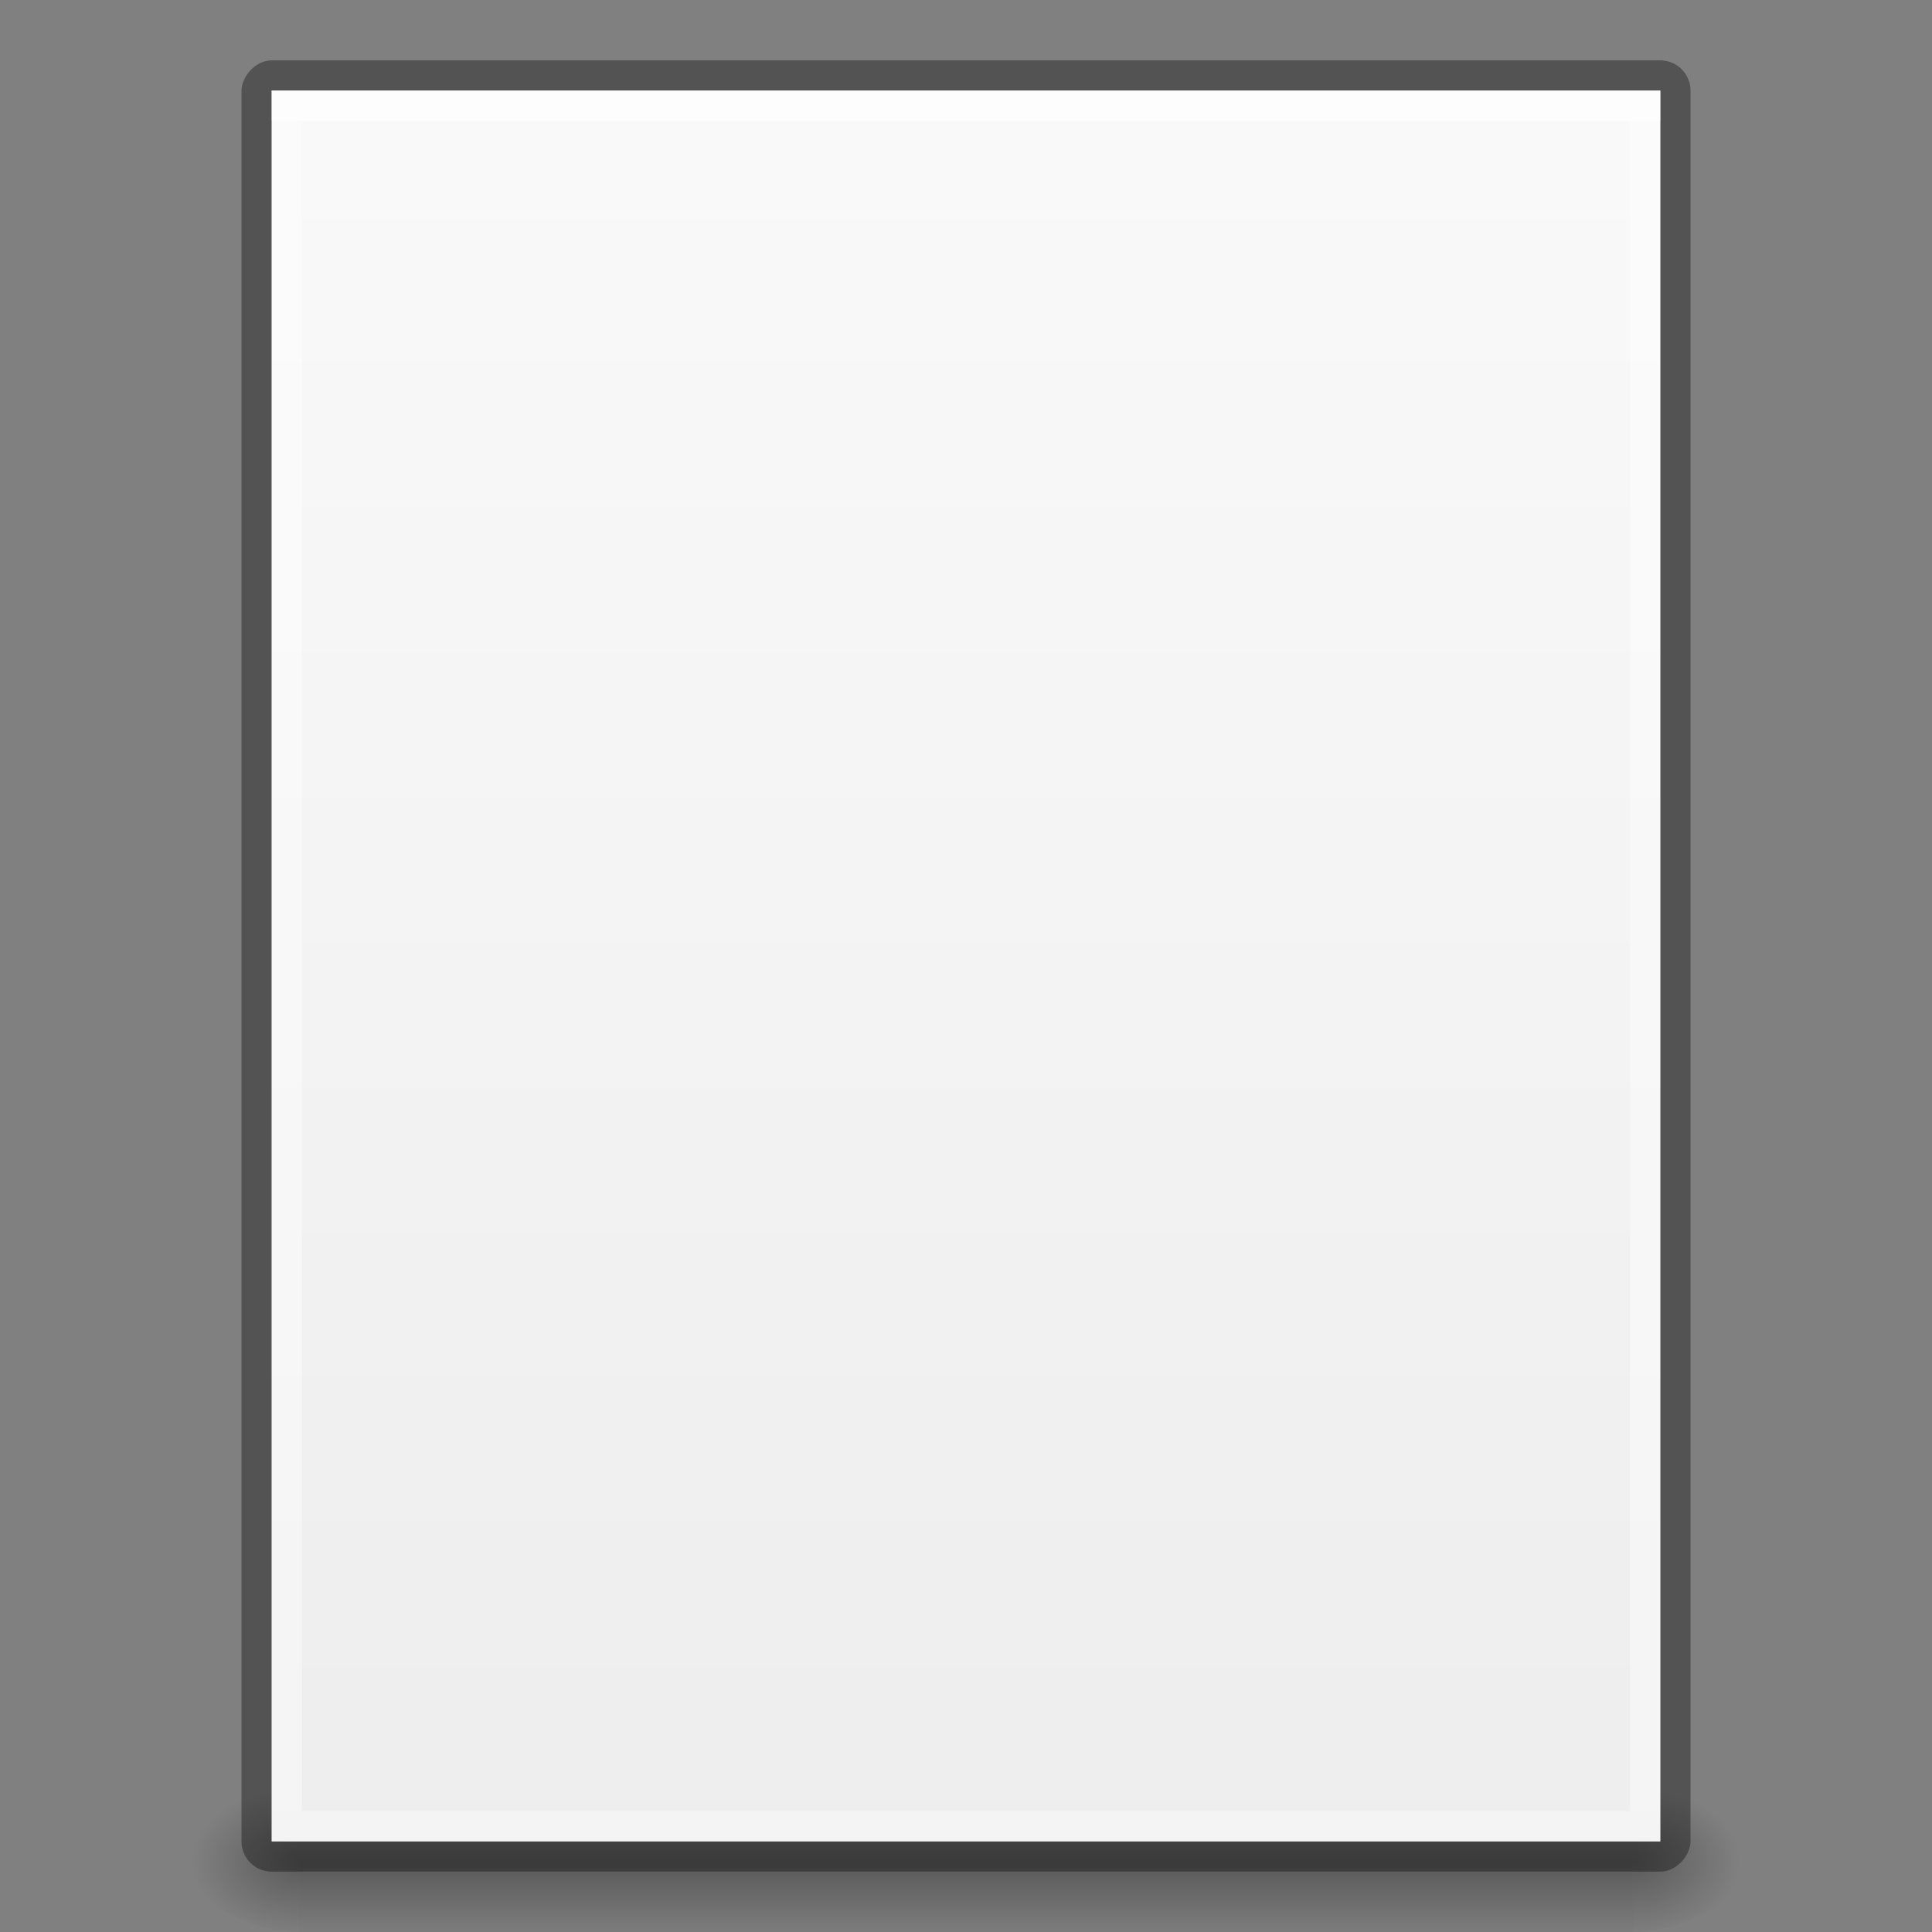 <?xml version="1.0" encoding="UTF-8" standalone="no"?>
<!-- Created with Inkscape (http://www.inkscape.org/) -->
<svg id="svg3759" xmlns:rdf="http://www.w3.org/1999/02/22-rdf-syntax-ns#" xmlns="http://www.w3.org/2000/svg" height="64" width="64" version="1.1" xmlns:cc="http://creativecommons.org/ns#" xmlns:xlink="http://www.w3.org/1999/xlink" xmlns:dc="http://purl.org/dc/elements/1.1/">
 <rect width="100%" height="100%" fill="#808080" stroke="none"/>
 <defs id="defs3761">
  <linearGradient id="linearGradient3204" y2="40" gradientUnits="userSpaceOnUse" x2="144" gradientTransform="matrix(.26 0 0 .26 -21.136 -29.385)" y1="280" x1="144">
   <stop id="stop3990-5" style="stop-color:#ededed" offset="0"/>
   <stop id="stop3992-0" style="stop-color:#fafafa" offset="1"/>
  </linearGradient>
  <linearGradient id="linearGradient3029" y2="609.51" gradientUnits="userSpaceOnUse" x2="302.86" gradientTransform="matrix(.092 0 0 .021 -1.085 49.451)" y1="366.65" x1="302.86">
   <stop id="stop5050" style="stop-opacity:0" offset="0"/>
   <stop id="stop5056" offset=".5"/>
   <stop id="stop5052" style="stop-opacity:0" offset="1"/>
  </linearGradient>
  <radialGradient id="radialGradient3026" xlink:href="#linearGradient5060" gradientUnits="userSpaceOnUse" cy="486.65" cx="605.71" gradientTransform="matrix(-.031 0 0 .021 28.779 49.451)" r="117.14"/>
  <linearGradient id="linearGradient5060">
   <stop id="stop5062" offset="0"/>
   <stop id="stop5064" style="stop-opacity:0" offset="1"/>
  </linearGradient>
  <radialGradient id="radialGradient3066" gradientUnits="userSpaceOnUse" xlink:href="#linearGradient5060" cx="605.71" cy="486.65" r="117.14" gradientTransform="matrix(.031 0 0 .021 35.221 49.451)"/>
 </defs>
 <g id="layer1" transform="translate(0,16)">
  <g id="g3031" transform="translate(0 -14)">
   <rect id="rect2879" style="opacity:.3;fill:url(#linearGradient3029)" height="5" width="44.2" y="57" x="9.9"/>
   <path id="path2881" style="opacity:.3;fill:url(#radialGradient3026)" d="m9.9 57v5c-1.613 0.01-3.9-1.12-3.9-2.5s1.8-2.499 3.9-2.499z"/>
   <path id="path2883" style="opacity:.3;fill:url(#radialGradient3066)" d="m54.1 57v5c1.613 0.01 3.9-1.12 3.9-2.5s-1.8-2.499-3.9-2.499z"/>
  </g>
  <g id="g4204" transform="matrix(0 1 -1 0 48 1)">
   <g id="g4020" transform="translate(2,-1)">
    <rect id="rect3886" style="opacity:.35;color:#bebebe" transform="matrix(0,1,1,0,0,0)" ry="1" height="60" width="48" y="-17" x="-7"/>
    <rect id="rect3882" ry="0" style="color:#bebebe;fill:url(#linearGradient3204)" transform="matrix(0,1,1,0,0,0)" height="58" width="46" y="-16" x="-6"/>
    <path id="rect4018" style="opacity:.4;fill:#fff" d="m-40-16h46v1h-46z" transform="rotate(-90)"/>
    <path id="path3893" style="opacity:.4;fill:#fff" d="m-16-6v46h58v-46zm1 1h56v44h-56z"/>
   </g>
  </g>
 </g>
</svg>
